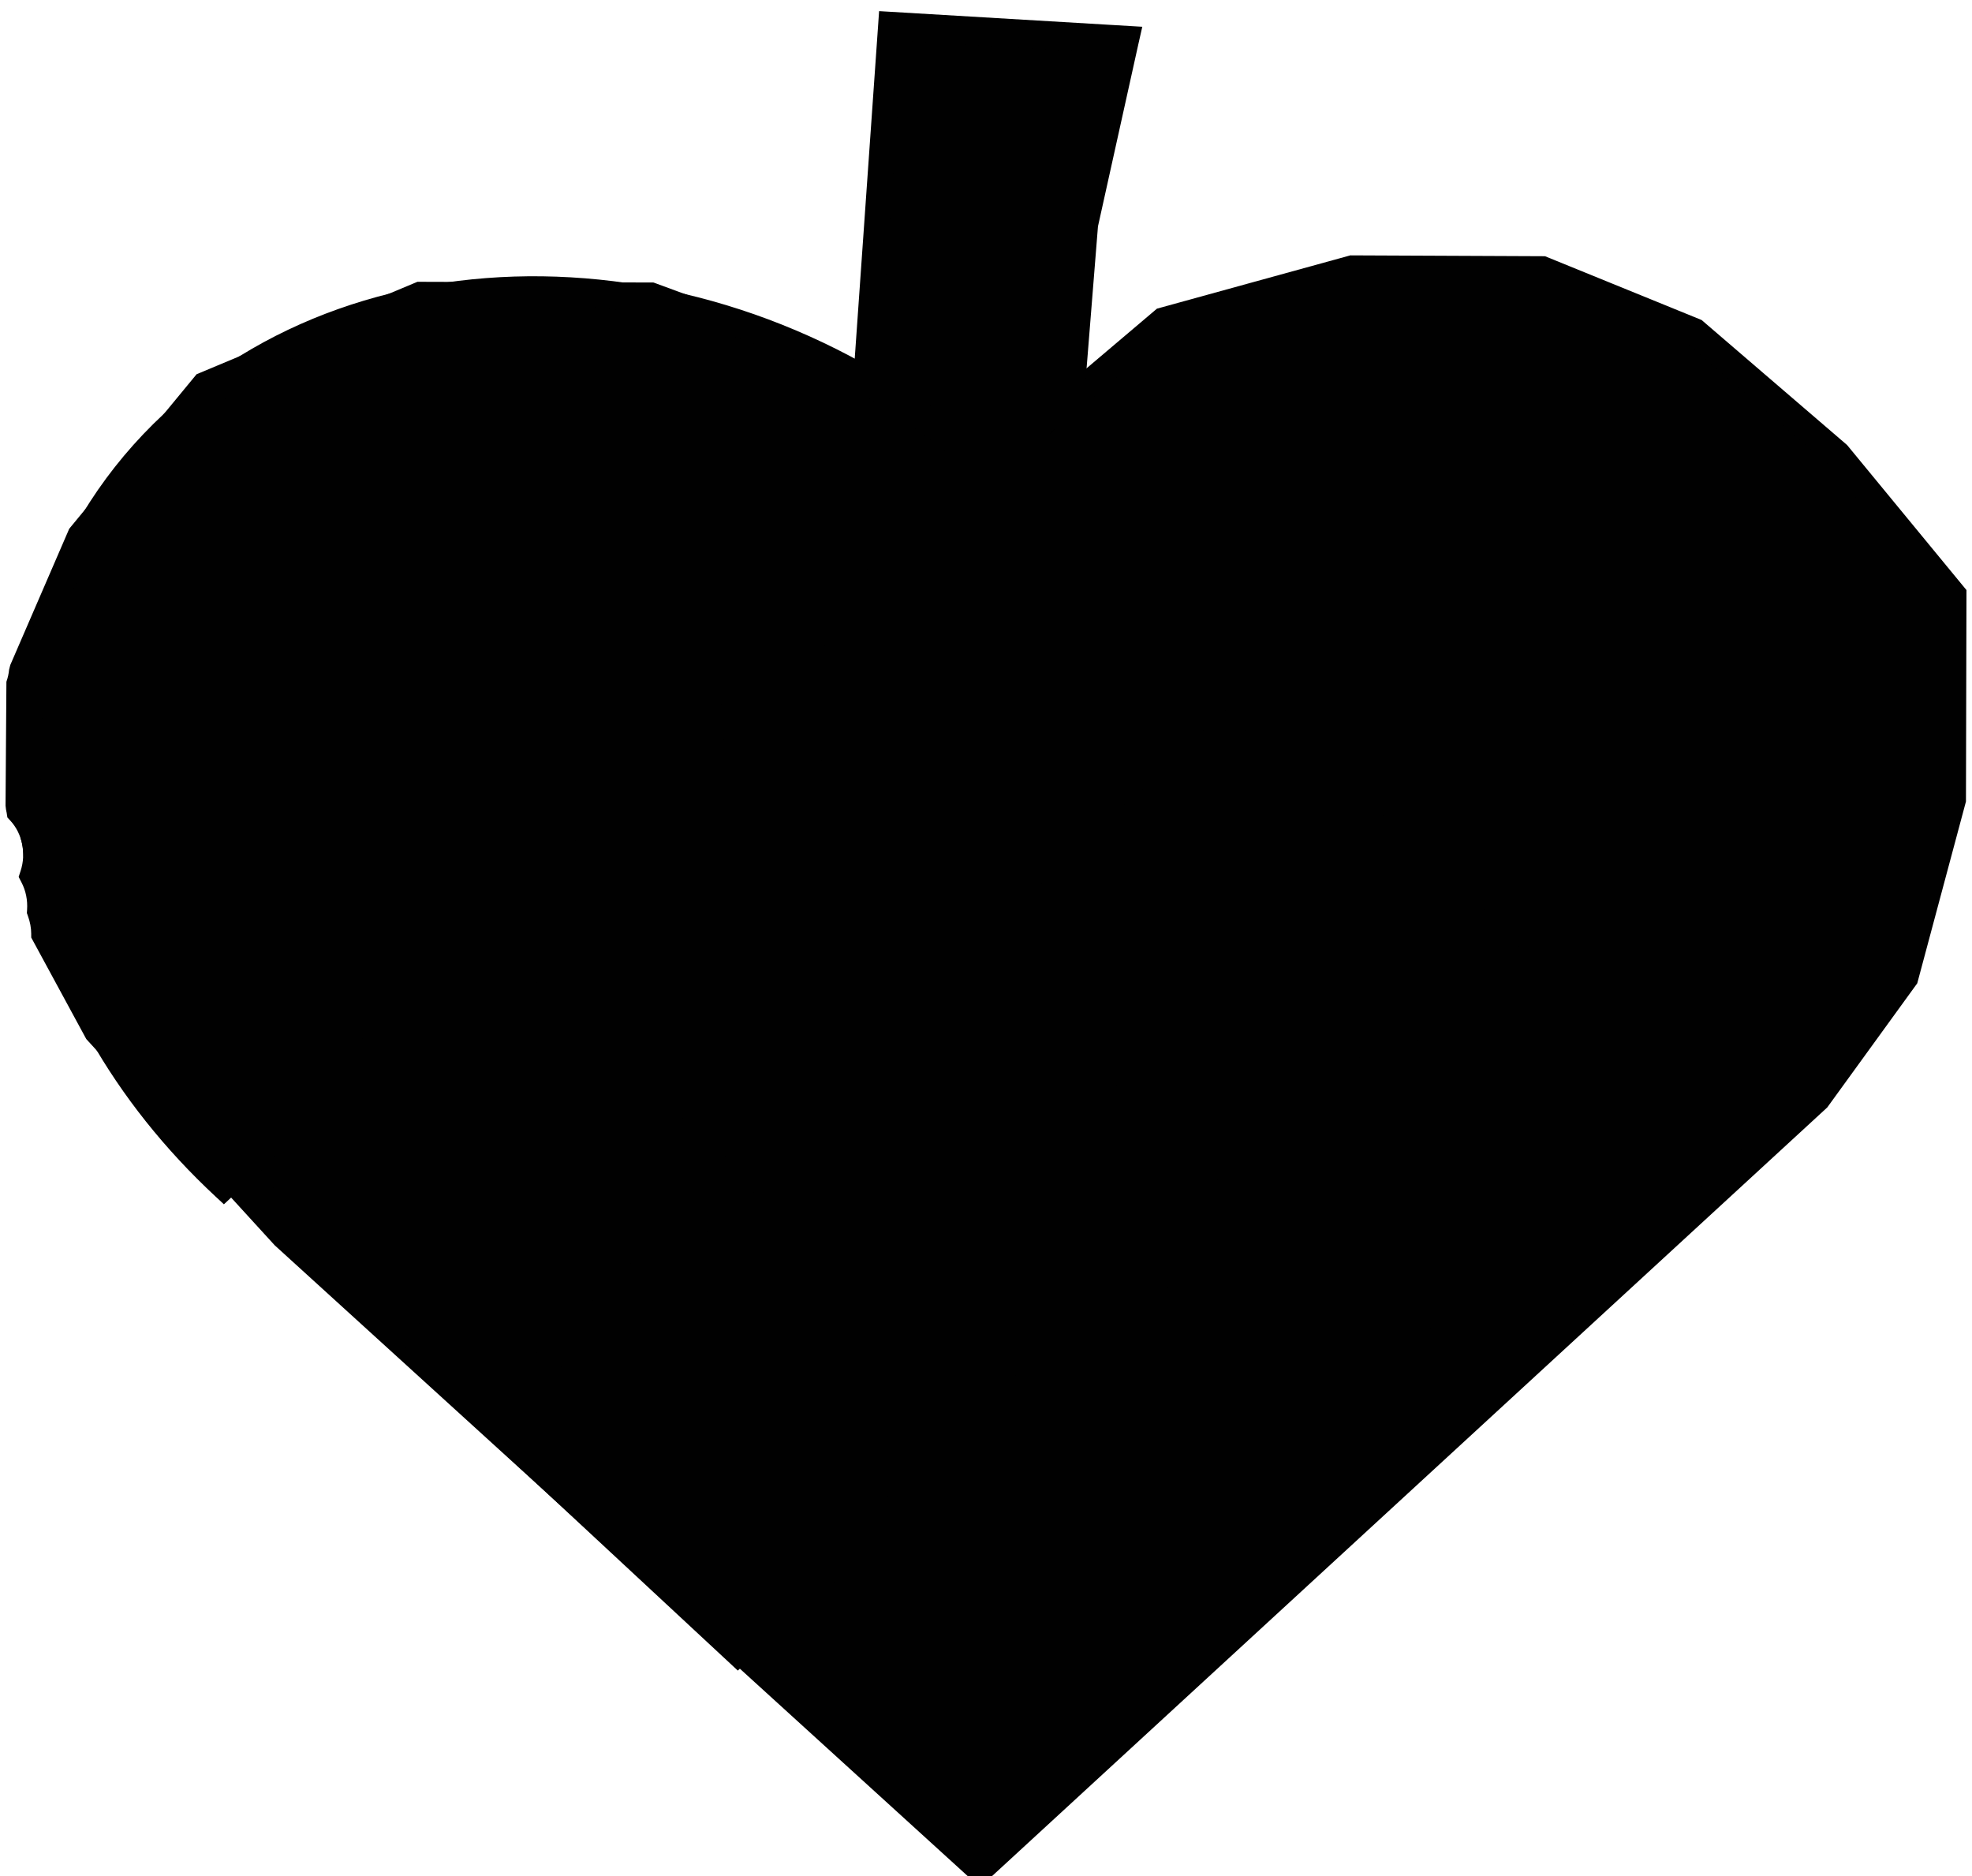 <?xml version="1.0" encoding="UTF-8"?><svg id="Layer_1" xmlns="http://www.w3.org/2000/svg" viewBox="0 0 177 168.369"><defs><style>.cls-1{fill:#010101;stroke-width:0px;}</style></defs><path class="cls-1" d="m164.943,40.795l-12.914-11.072-13.747-5.536h-17.08l-17.08,4.745-16.17,13.839-13.408-10.281-16.247-5.931h-20.829l-19.163,8.106-11.248,13.642-5.104,11.924c-.047.482-.152.958-.312,1.415v10.661c.034.145.064.29.087.437,1.439,1.558,1.839,3.855,1.199,5.829.501.972.716,2.079.643,3.168.237.655.371,1.347.373,2.044l4.78,8.807,16.663,18.189,62.565,56.939,75.324-69.312,7.915-10.957,4.166-15.876v-18.129l-10.415-12.653Z"/><path class="cls-1" d="m87.957,169.369l-63.295-57.604-16.919-18.516-4.94-9.108-.002-.35c-.002-.516-.101-1.046-.291-1.574l-.098-.275.018-.293c.058-.86-.112-1.706-.494-2.444l-.262-.508.179-.55c.51-1.572.148-3.337-.924-4.495l-.266-.288-.063-.407c-.016-.104-.036-.211-.063-.312l-.04-.337.078-11.126c.125-.35.206-.714.242-1.086l.103-.407,5.294-12.237,11.431-13.865,19.824-8.297,21.188.064,16.539,6.094,12.719,9.753,15.93-13.501,17.357-4.782,17.471.077,14.056,5.724,13.059,11.22,10.715,13.018-.045,18.975-4.372,16.315-8.078,11.141-76.052,69.982ZM9.63,91.804l16.561,18.075,61.756,56.198,74.508-68.561,7.7-10.66,4.057-15.46v-17.458l-10.049-12.207-12.694-10.883-13.39-5.392h-16.738l-16.711,4.643-16.642,14.245-13.96-10.705-15.915-5.811h-20.437l-18.71,7.916-10.948,13.28-4.952,11.567c-.056.436-.15.865-.282,1.279v10.261c1.393,1.706,1.91,4.098,1.375,6.324.405.962.597,2.015.566,3.089.199.617.318,1.244.351,1.869l4.551,8.389Z"/><polygon class="cls-1" points="88.139 167.386 111.645 145.532 44.885 83.464 21.379 105.318 88.139 167.386"/><path class="cls-1" d="m88.14,169.042L19.596,105.317l25.288-23.509,68.544,63.725-25.288,23.509ZM23.161,105.317l64.979,60.413,21.723-20.197-64.979-60.413-21.723,20.197Z"/><polygon class="cls-1" points="66.224 148.272 134.267 85.011 111.586 63.924 43.543 127.185 66.224 148.272"/><path class="cls-1" d="m66.225,149.928l-24.465-22.743L111.585,62.268l24.465,22.743-69.825,64.917Zm-20.9-22.743l20.9,19.431,66.26-61.605-20.9-19.431-66.26,61.605Z"/><rect class="cls-1" x="61.802" y="53.517" width="30.406" height="0" transform="translate(-15.831 66.755) rotate(-42.914)"/><polygon class="cls-1" points="66.607 64.841 65.135 62.898 87.404 42.192 88.876 44.136 66.607 64.841"/><polygon class="cls-1" points="132.911 125.25 133.02 125.148 66.259 63.08 66.151 63.181 132.911 125.25"/><polygon class="cls-1" points="133.026 126.811 132.176 126.221 64.355 63.168 66.16 61.532 66.996 62.109 134.791 125.137 133.026 126.811"/><rect class="cls-1" x="78.861" y="99.005" width="0" height="32.095" transform="translate(214.955 145.618) rotate(137.086)"/><polygon class="cls-1" points="89.878 126.952 66.372 105.097 67.844 103.153 91.349 125.009 89.878 126.952"/><path class="cls-1" d="m88.869,42.591h0s2.533-2.529,7.334-7.323c.817-10.07,1.237-15.248,1.237-15.248h0s3.639-16.43,3.64-16.431h0s-7.281-.433-21.118-1.256h0s-2.315,32.915-2.316,32.935h0l11.223,7.323Z"/><path class="cls-1" d="m89.012,44.158l-12.511-8.164v-.726q0-.069,2.319-33.034l.085-1.235,23.624,1.403-.34,1.5c-.065.283-3.639,16.419-3.639,16.419l-1.248,15.556-8.291,8.28Zm-10.169-9.582l9.883,6.448,6.376-6.366,1.197-14.753c1.95-8.833,2.883-13.065,3.364-15.13l-18.646-1.108c-.378,5.362-1.867,26.553-2.174,30.909Z"/><polygon class="cls-1" points="111.53 106.319 134.773 84.709 112.092 63.622 88.848 85.232 111.53 106.319"/><path class="cls-1" d="m111.529,107.975l-24.463-22.743,25.026-23.266,24.463,22.743-25.026,23.266Zm-20.898-22.743l20.898,19.431,21.461-19.954-20.898-19.431-21.461,19.954Z"/><polygon class="cls-1" points="66.992 147.726 90.105 126.238 67.423 105.151 44.311 126.639 66.992 147.726"/><path class="cls-1" d="m66.992,149.383l-24.463-22.746,24.894-23.142,24.465,22.743-24.897,23.145Zm-20.898-22.746l20.898,19.434,21.332-19.833-20.9-19.431-21.329,19.83Z"/><polygon class="cls-1" points="111.645 145.532 133.295 125.404 112.882 106.426 91.232 126.554 111.645 145.532"/><path class="cls-1" d="m111.645,147.189l-22.195-20.633,23.432-21.786,22.195,20.636-23.432,21.784Zm-18.63-20.633l18.63,17.321,19.867-18.472-18.63-17.324-19.867,18.474Z"/><polygon class="cls-1" points="67.773 104.657 89.423 84.529 66.524 63.239 44.874 83.367 67.773 104.657"/><path class="cls-1" d="m67.772,106.314l-24.682-22.946,23.434-21.786,24.682,22.946-23.434,21.786Zm-21.117-22.946l21.117,19.634,19.869-18.474-21.117-19.634-19.869,18.474Z"/><path class="cls-1" d="m15.449,38.11C5.069,47.761.993,61.262,2.931,74.797c.195.6.299,1.23.302,1.861,1.956,10.626,7.611,21.165,16.864,29.767l34.399-31.981,34.433-32.014c-21.574-20.058-54.472-21.992-73.48-4.321Z"/><path class="cls-1" d="m20.097,108.081l-.736-.684c-9.185-8.538-15.15-19.079-17.252-30.485-.025-.734-.103-1.215-.255-1.681-2.129-14.736,2.576-28.534,12.858-38.094h0c19.384-18.023,53.007-16.079,74.953,4.321l1.047.972L20.097,108.081Zm-3.914-69h0c-9.65,8.974-14.067,21.918-12.122,35.518.188.506.313,1.277.315,2.055,1.917,10.293,7.356,20.071,15.727,28.11l67.032-62.322c-21.144-18.747-52.685-20.338-70.952-3.362Z"/></svg>